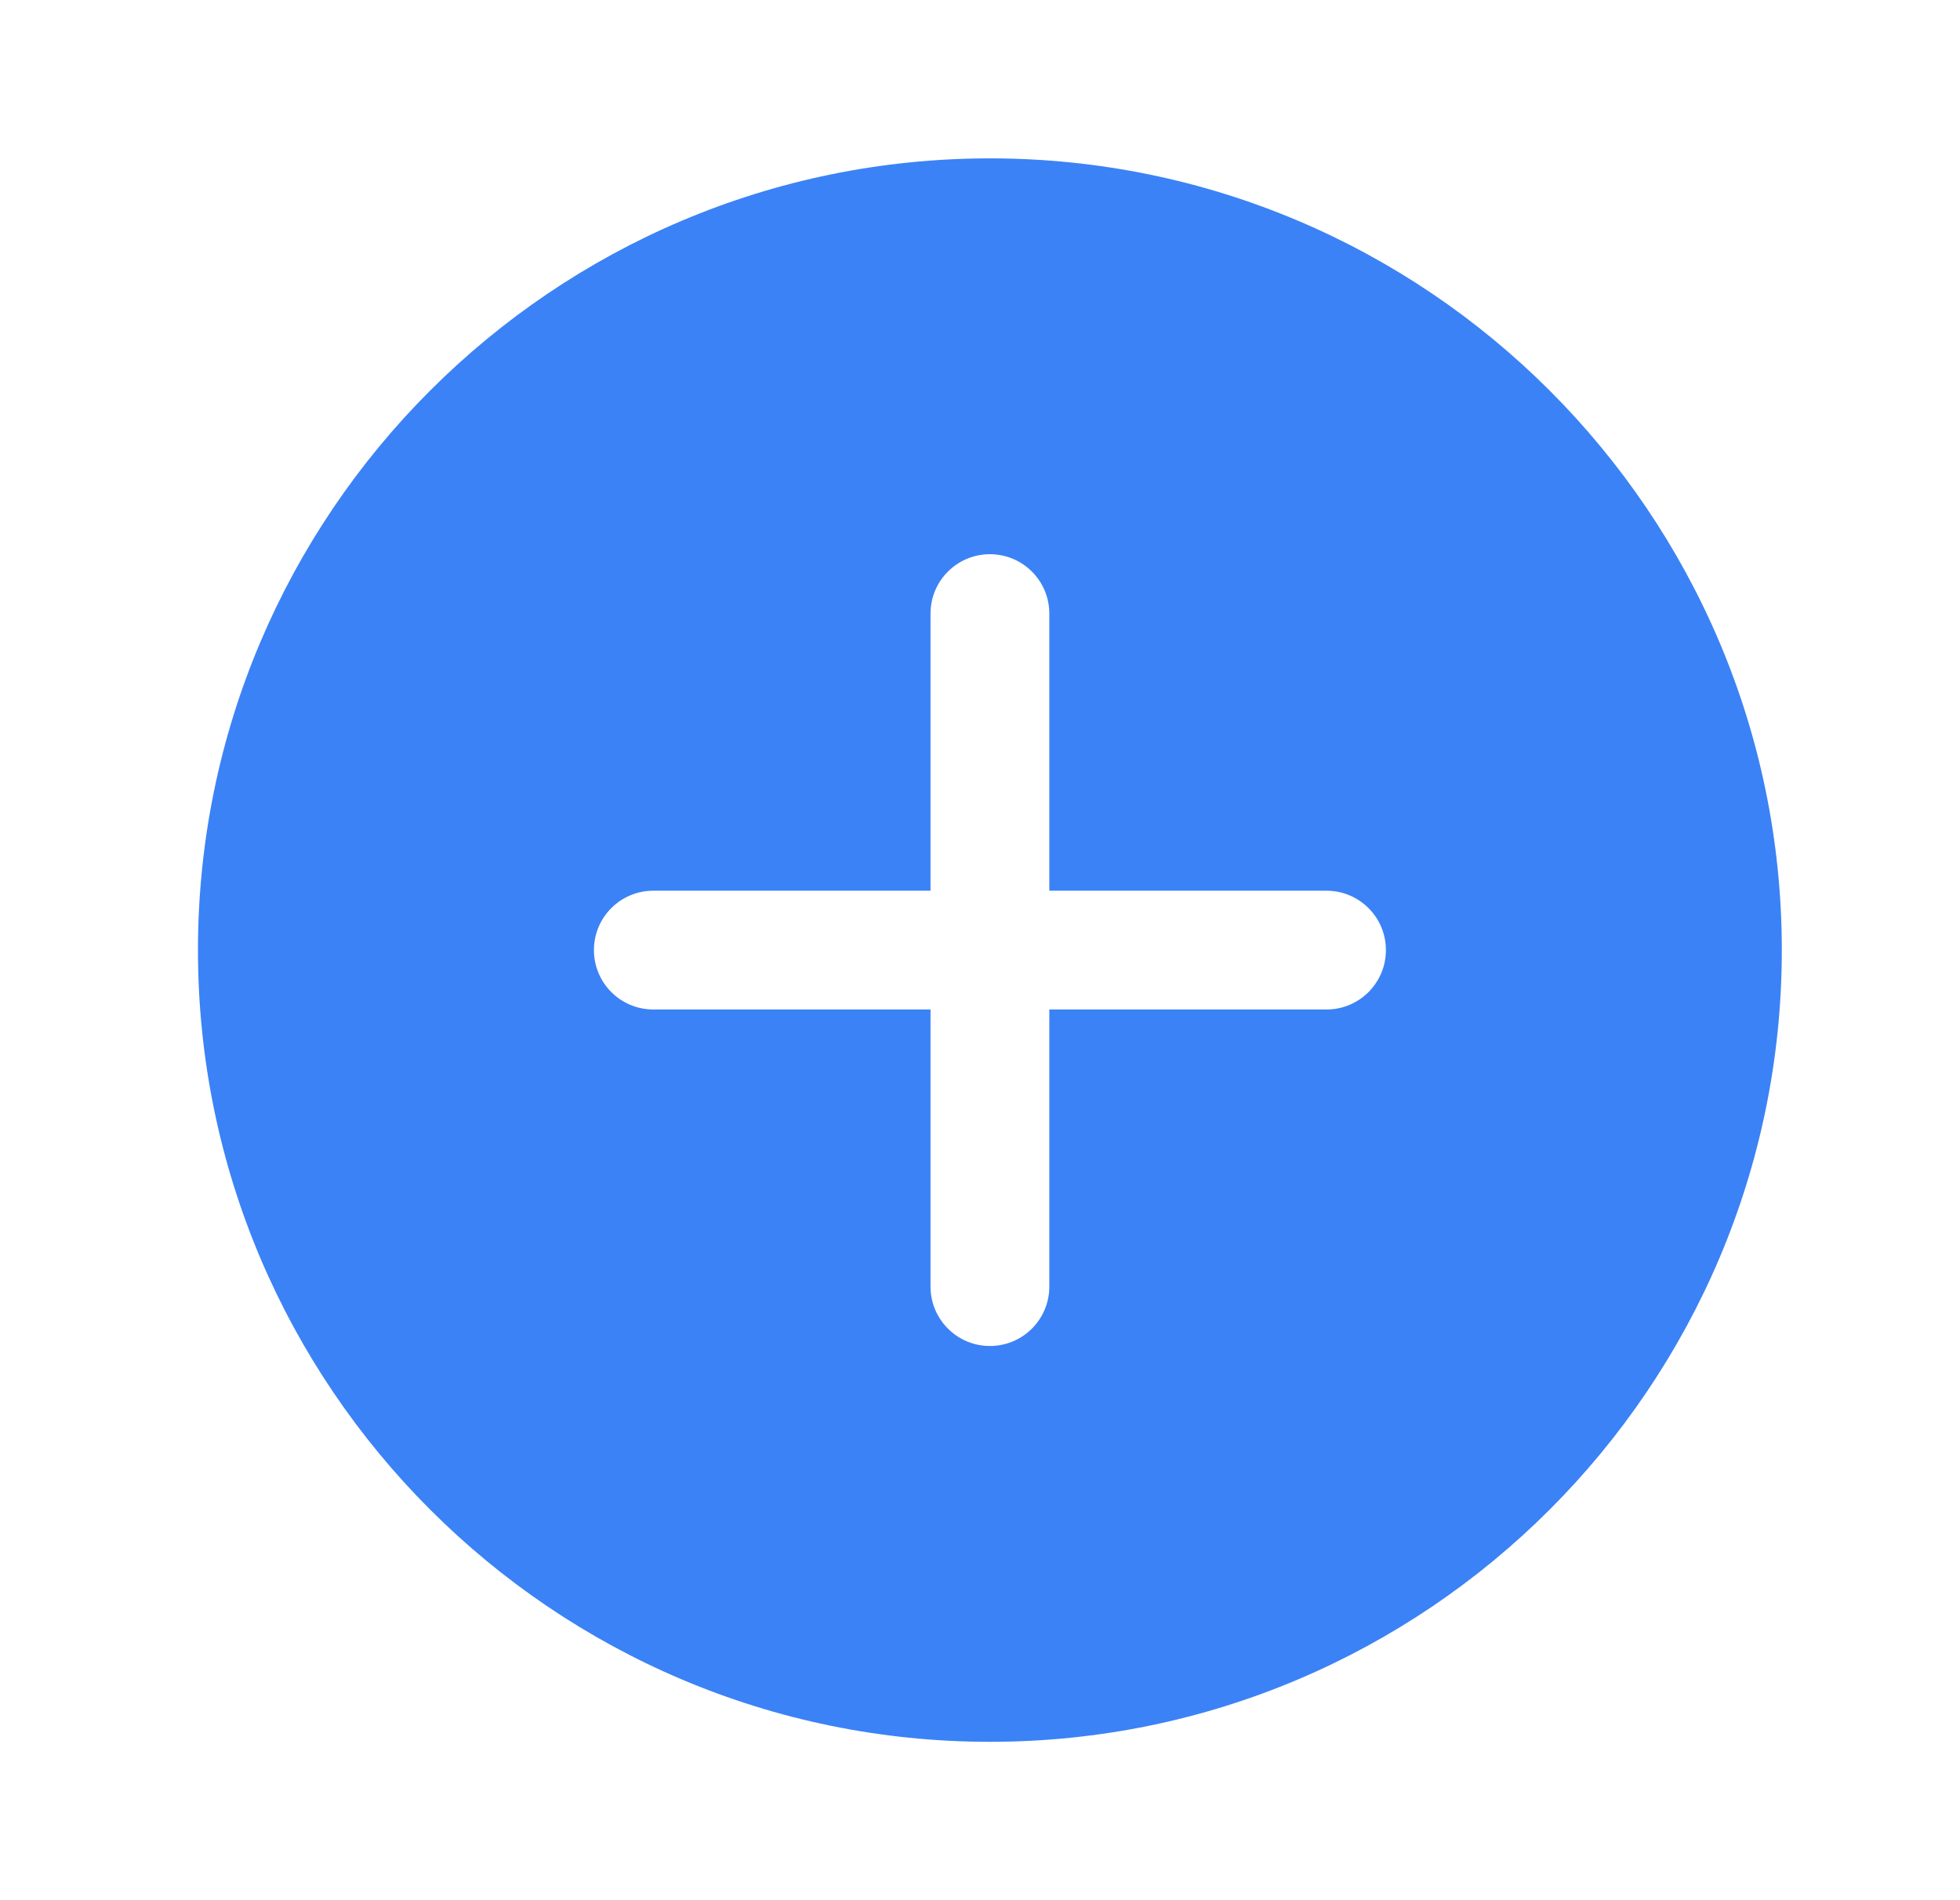 <svg width="33" height="32" viewBox="0 0 33 32" fill="none" xmlns="http://www.w3.org/2000/svg">
<path d="M16.667 2.667C9.315 2.667 3.333 8.648 3.333 16C3.333 23.352 9.315 29.333 16.667 29.333C24.019 29.333 30 23.352 30 16C30 8.648 24.019 2.667 16.667 2.667ZM22.334 17H17.667V21.667C17.667 22.219 17.22 22.667 16.667 22.667C16.114 22.667 15.667 22.219 15.667 21.667V17H11C10.447 17 10 16.553 10 16C10 15.447 10.447 15 11 15H15.667V10.333C15.667 9.781 16.114 9.333 16.667 9.333C17.22 9.333 17.667 9.781 17.667 10.333V15H22.334C22.886 15 23.334 15.447 23.334 16C23.334 16.553 22.886 17 22.334 17Z" fill="#3B82F6"/>
</svg>

